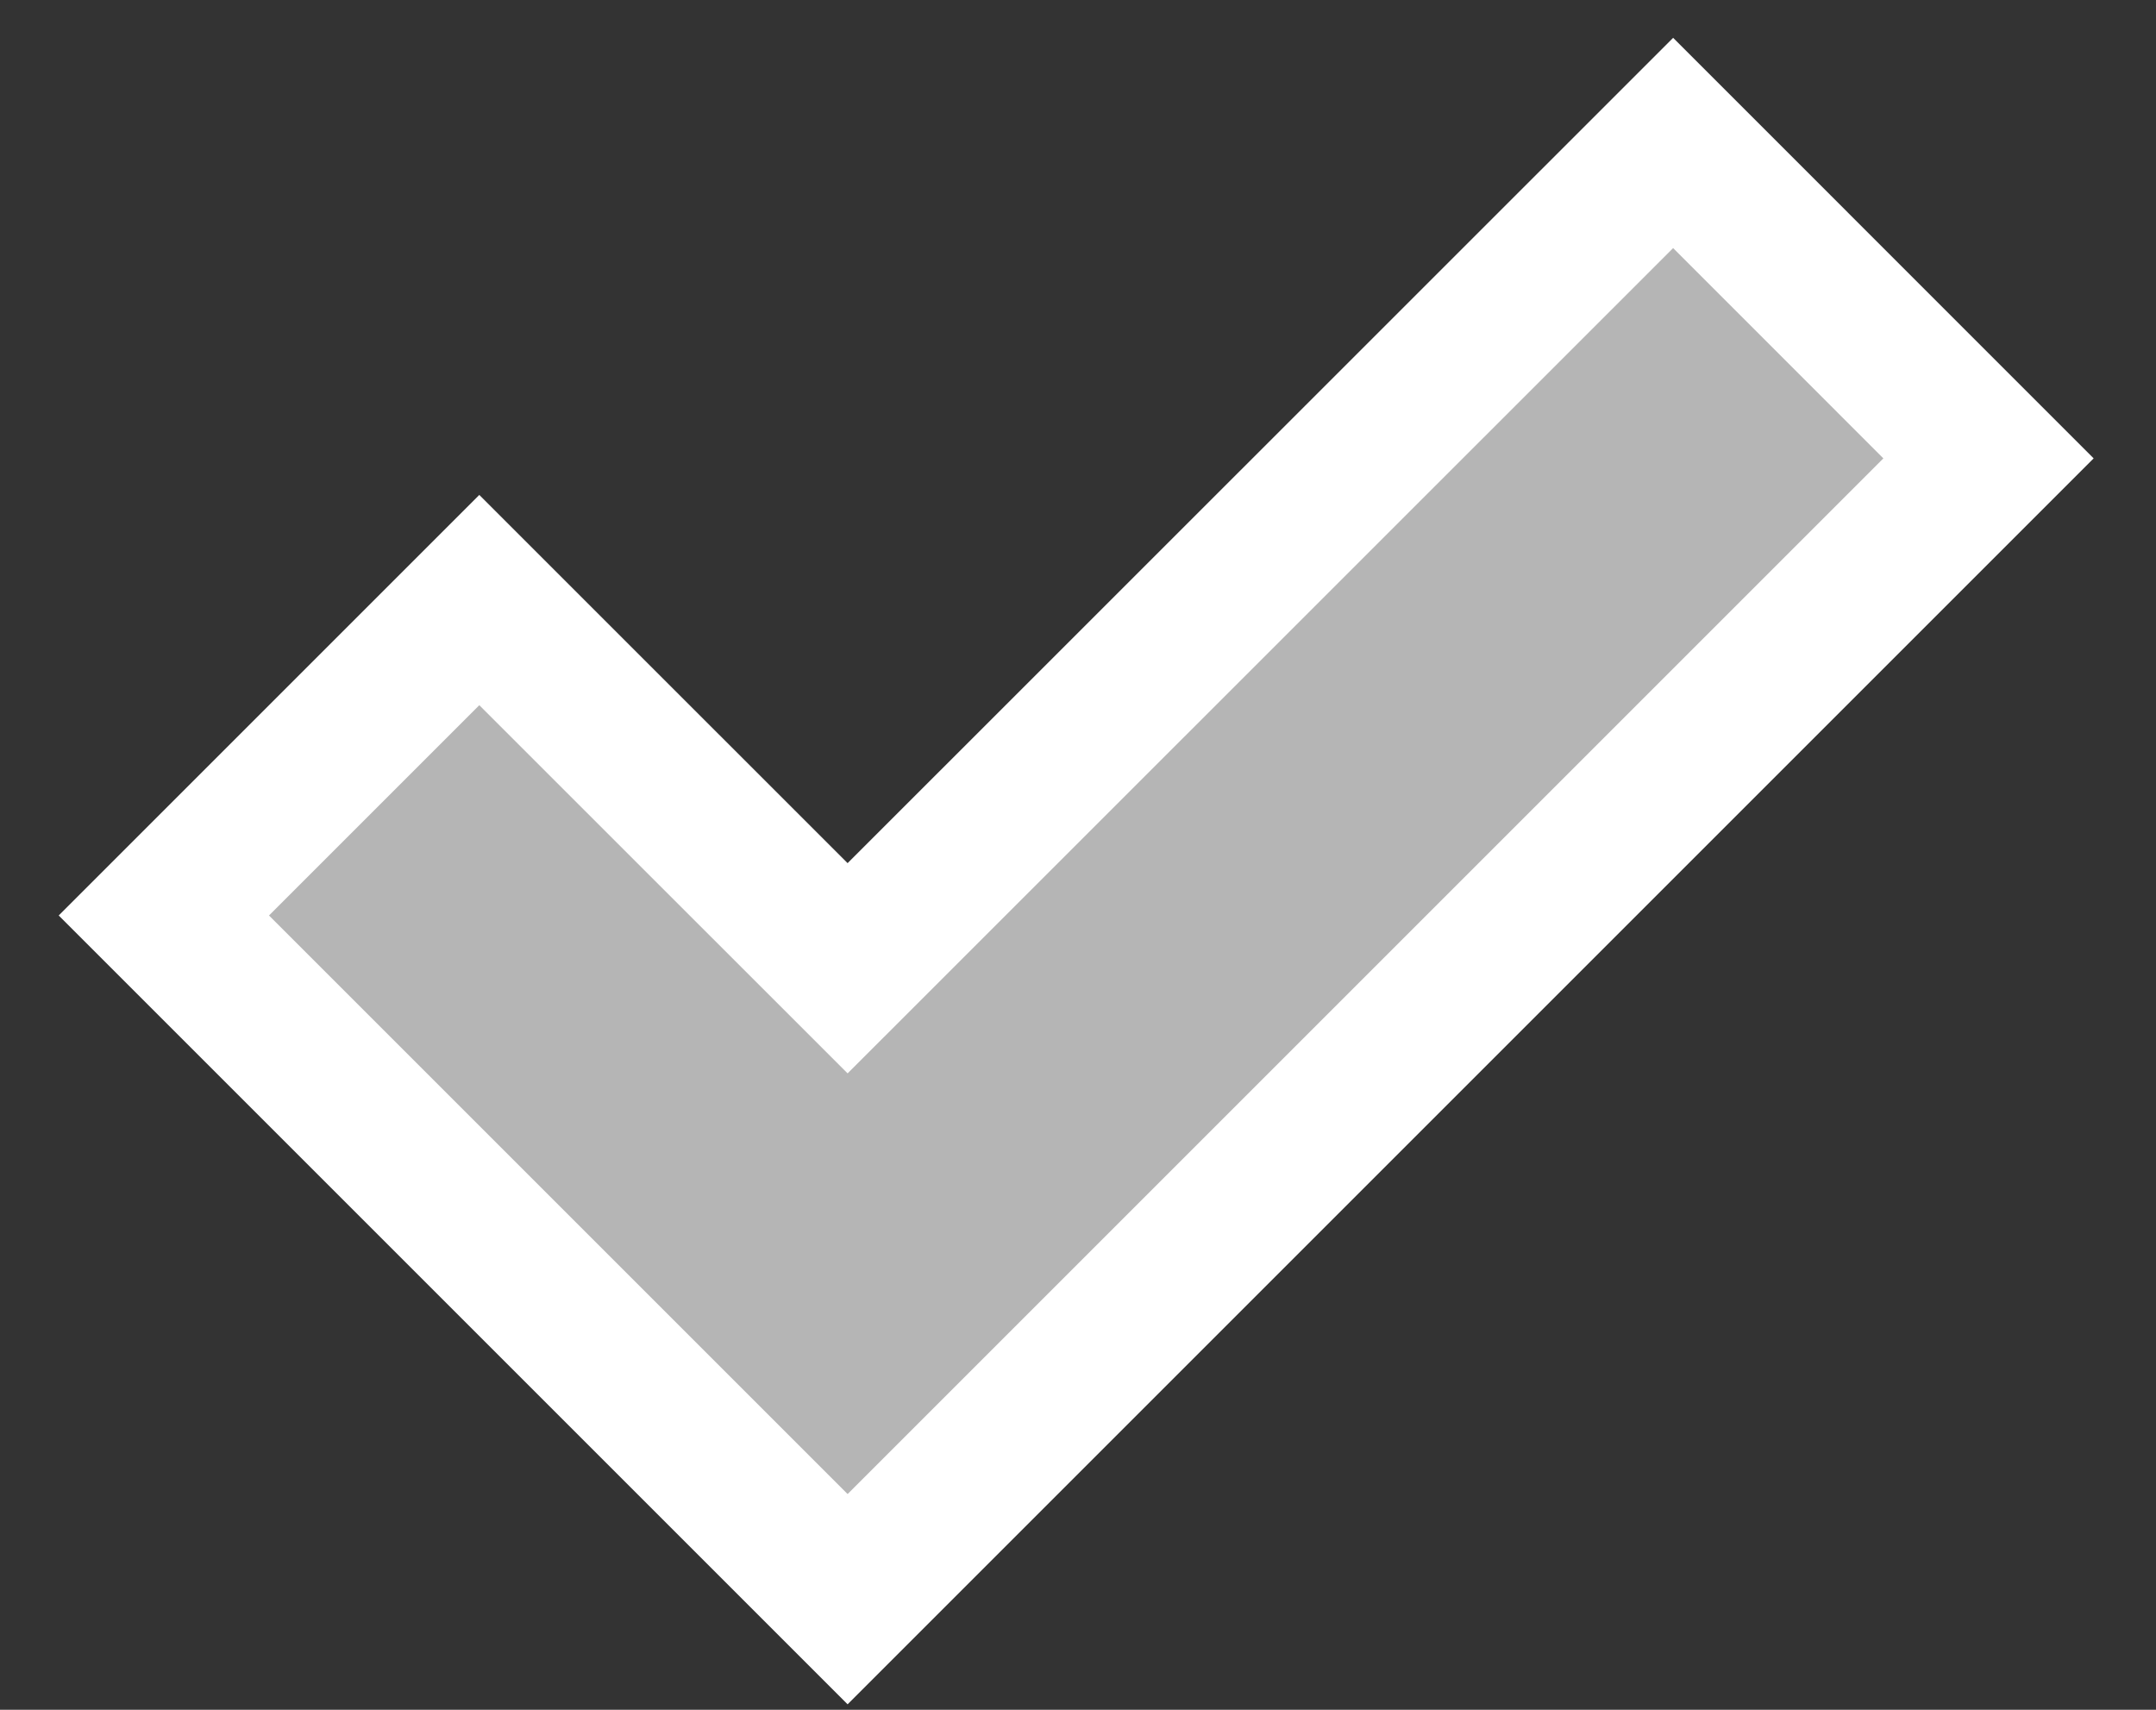 <svg width="29" height="23" viewBox="0 0 29 23" fill="none" xmlns="http://www.w3.org/2000/svg">
<rect x="0" y="0" width="29" height="23" fill="#333333" stroke="none"/>
<path d="M7.154 8.779L6.447 8.072L5.74 8.779L2.911 11.608L2.204 12.315L2.911 13.022L10.694 20.805L11.401 21.512L12.108 20.805L26.04 6.873L26.747 6.166L26.04 5.459L23.212 2.63L22.505 1.923L21.798 2.63L11.401 13.025L7.154 8.779Z" fill="#B5B5B5" stroke="white" stroke-width="2"/>
</svg>
